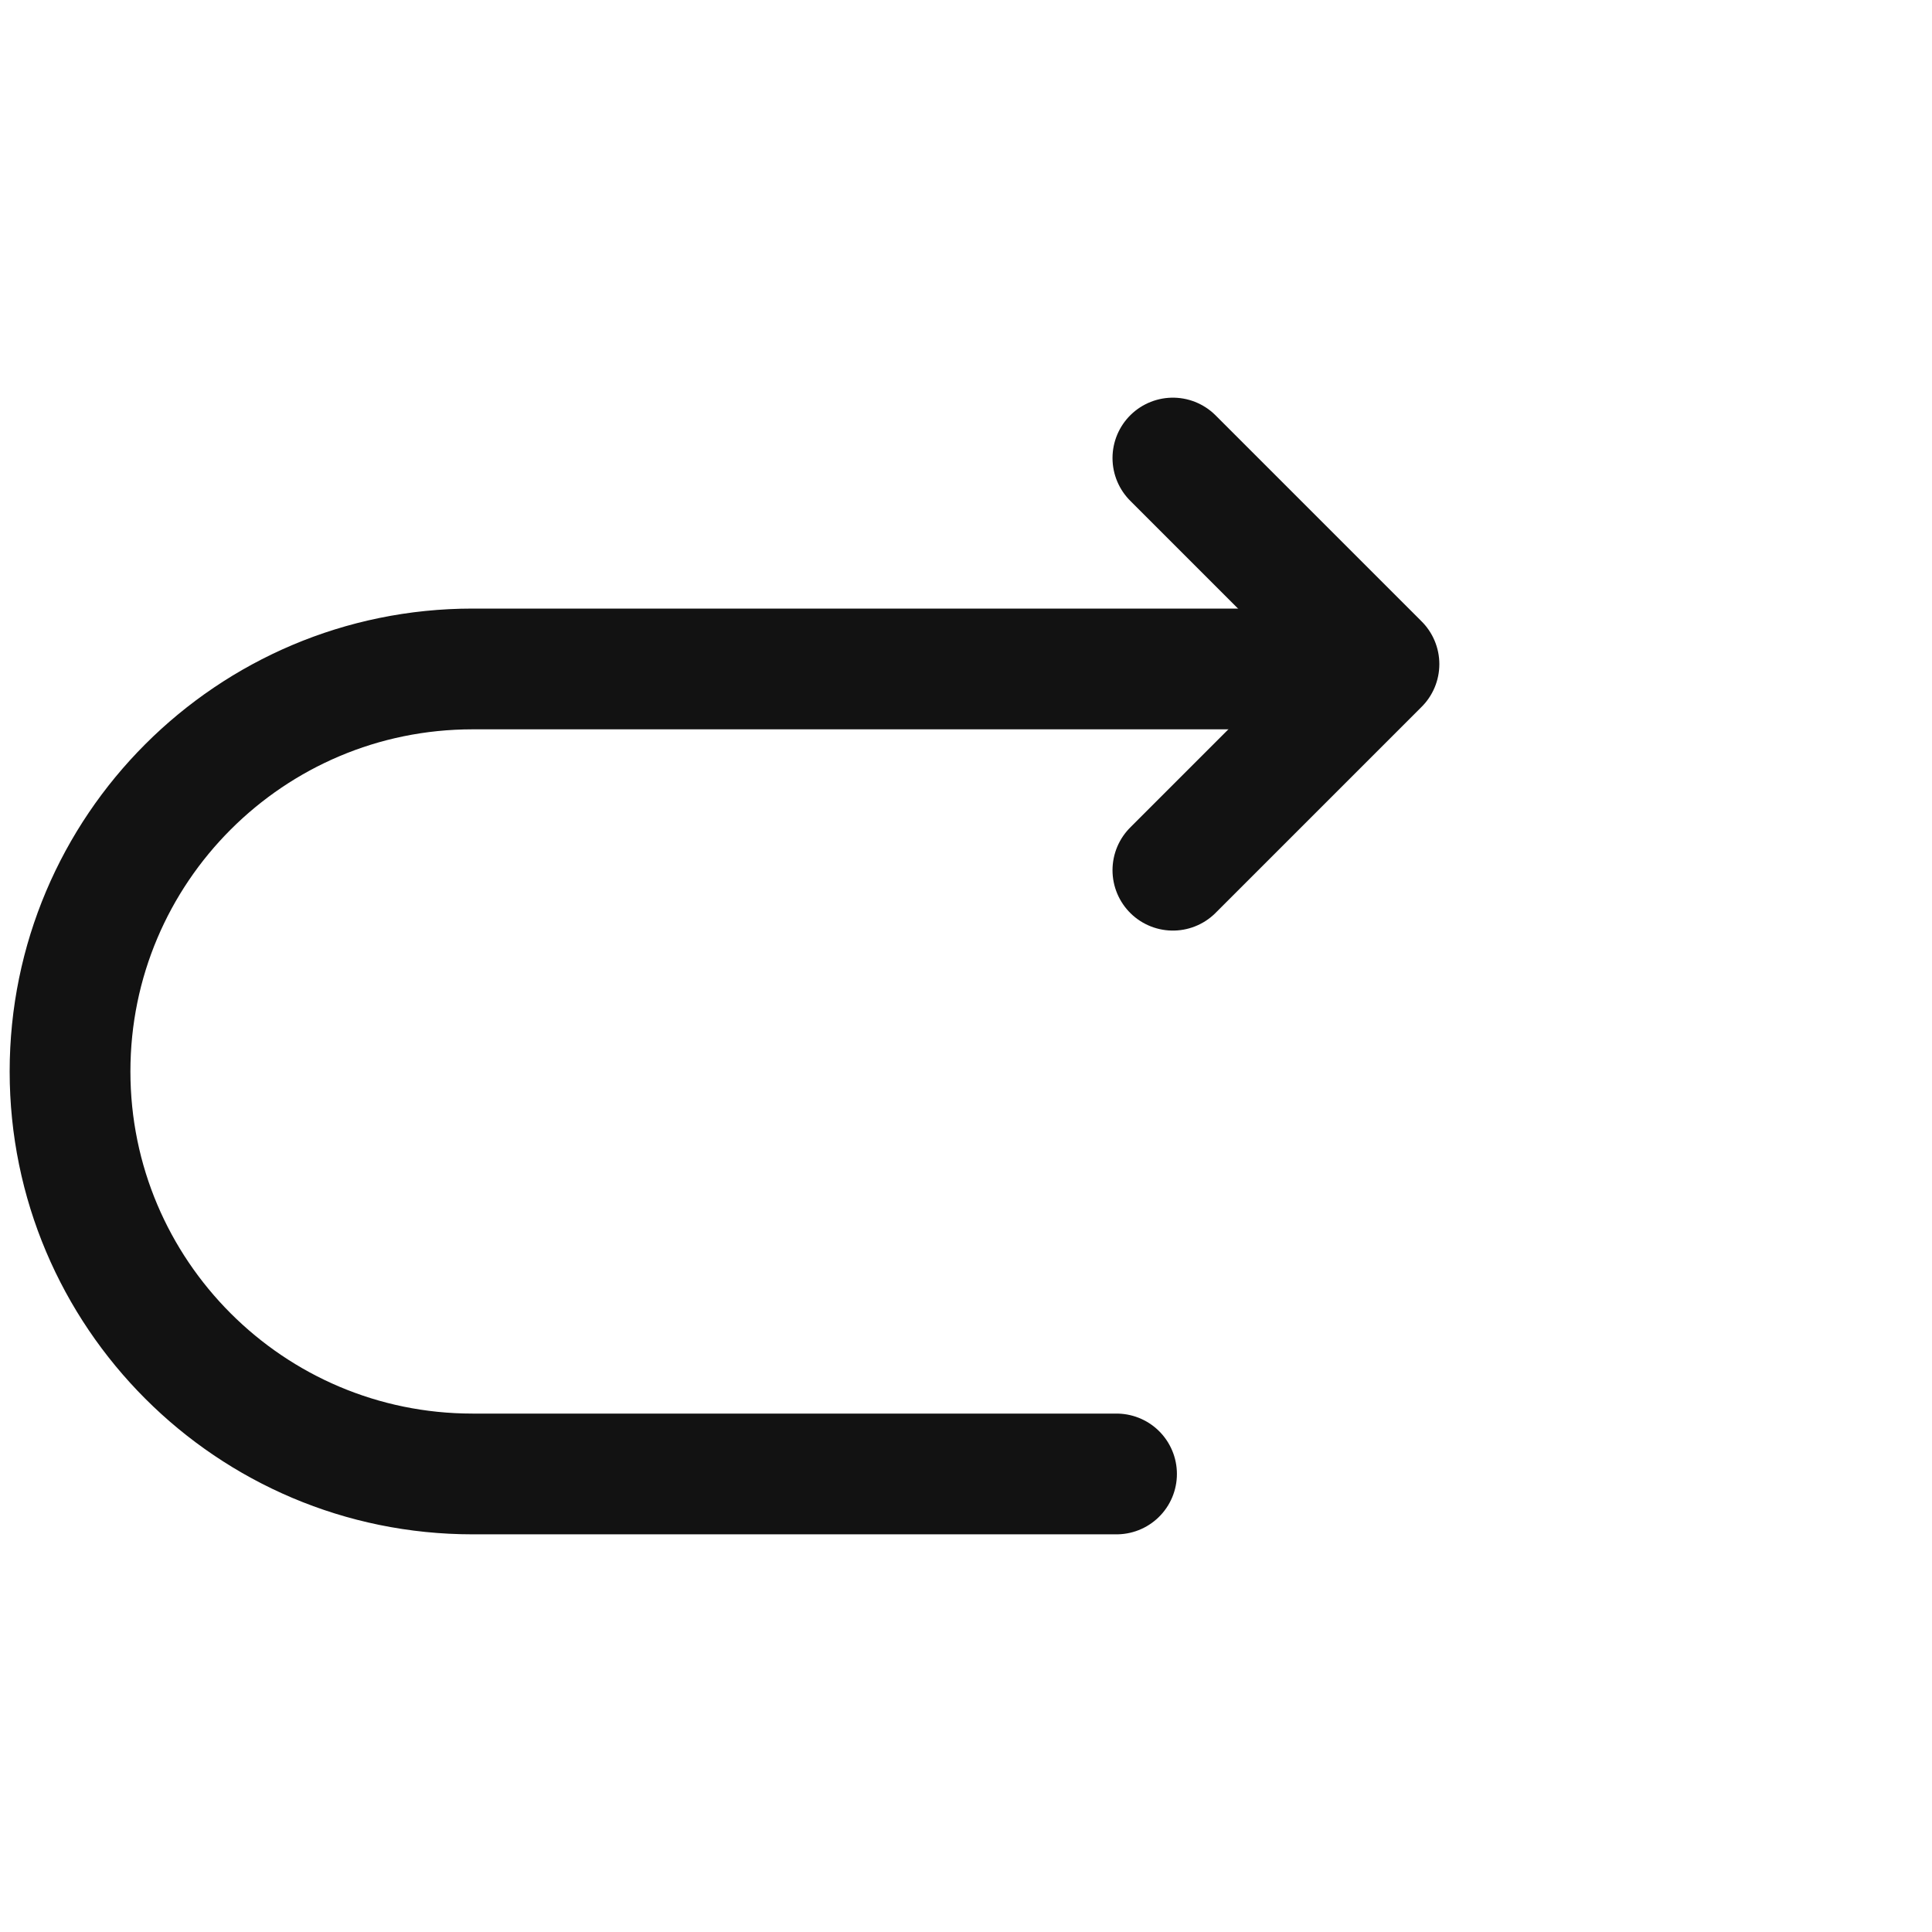<svg width="24" height="24" viewBox="0 0 24 24" fill="none" xmlns="http://www.w3.org/2000/svg">
<path d="M13.87 18.31H5.87C3.11 18.31 0.87 16.07 0.87 13.31C0.87 10.55 3.11 8.31 5.87 8.31H16.87" stroke="#121212" stroke-width="1.5" stroke-miterlimit="10" stroke-linecap="round" stroke-linejoin="round"/>
<path d="M14.57 10.81L17.13 8.25L14.57 5.69" stroke="#121212" stroke-width="1.5" stroke-linecap="round" stroke-linejoin="round"/>
</svg>

